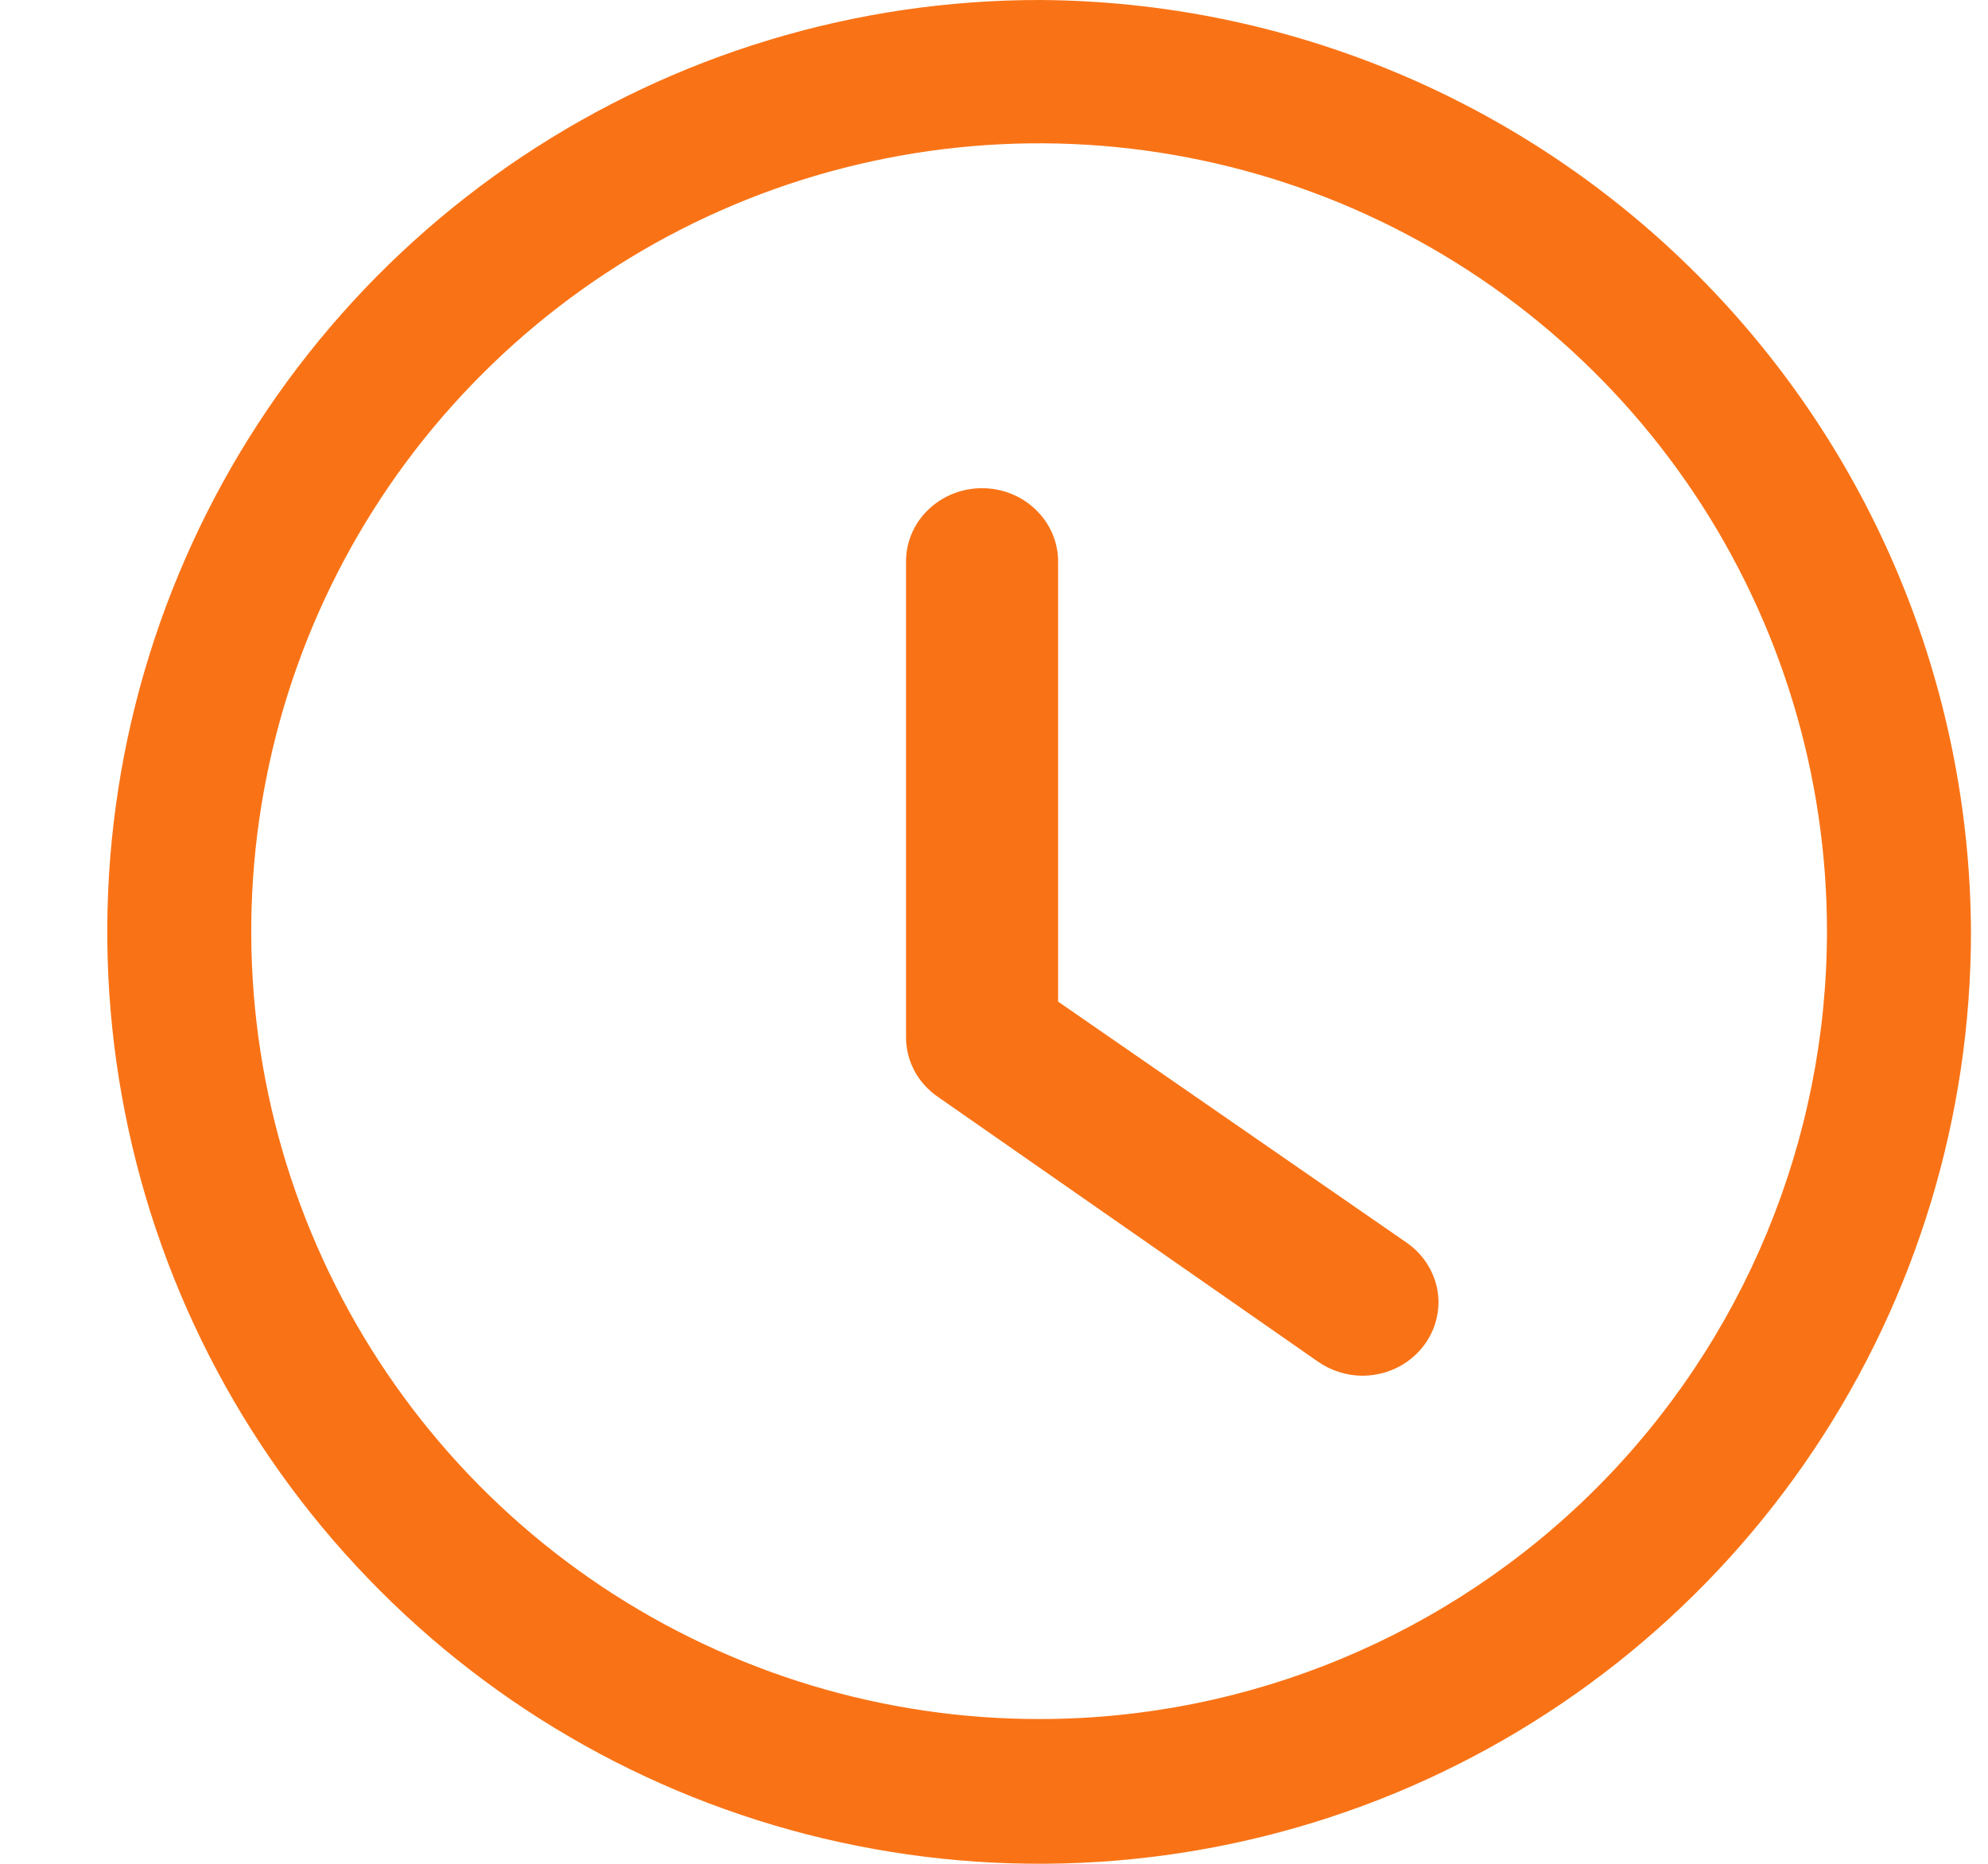 <svg width="16" height="15" viewBox="0 0 16 15" fill="none" xmlns="http://www.w3.org/2000/svg">
<path fill-rule="evenodd" clip-rule="evenodd" d="M4.201 1.261C5.435 0.438 6.885 -0.001 8.369 2.24055e-06C10.354 0.011 12.255 0.804 13.658 2.209C15.062 3.613 15.854 5.515 15.863 7.5C15.863 8.984 15.423 10.434 14.599 11.667C13.774 12.901 12.603 13.862 11.232 14.43C9.861 14.997 8.353 15.145 6.898 14.855C5.443 14.566 4.106 13.851 3.058 12.801C2.009 11.752 1.295 10.415 1.007 8.96C0.718 7.504 0.867 5.996 1.436 4.626C2.004 3.256 2.966 2.085 4.201 1.261ZM4.844 12.769C5.888 13.465 7.114 13.836 8.369 13.835C10.049 13.834 11.659 13.165 12.847 11.978C14.034 10.79 14.702 9.18 14.704 7.5C14.705 6.245 14.334 5.019 13.638 3.975C12.941 2.931 11.951 2.118 10.792 1.637C9.633 1.157 8.358 1.03 7.128 1.275C5.897 1.519 4.767 2.123 3.88 3.011C2.992 3.898 2.388 5.028 2.144 6.259C1.899 7.489 2.025 8.765 2.506 9.923C2.987 11.082 3.8 12.072 4.844 12.769ZM8.516 4.519V8.061L11.324 10.003C11.429 10.076 11.507 10.18 11.547 10.299C11.588 10.417 11.587 10.545 11.547 10.664C11.507 10.783 11.429 10.886 11.324 10.96C11.219 11.033 11.093 11.072 10.963 11.072C10.836 11.071 10.712 11.031 10.608 10.959L7.549 8.828C7.47 8.774 7.405 8.702 7.36 8.619C7.316 8.536 7.292 8.444 7.292 8.35V4.519C7.292 4.362 7.356 4.212 7.471 4.102C7.586 3.991 7.741 3.929 7.904 3.929C8.066 3.929 8.222 3.991 8.336 4.102C8.451 4.212 8.516 4.362 8.516 4.519Z" fill="#F97316"/>
</svg>
